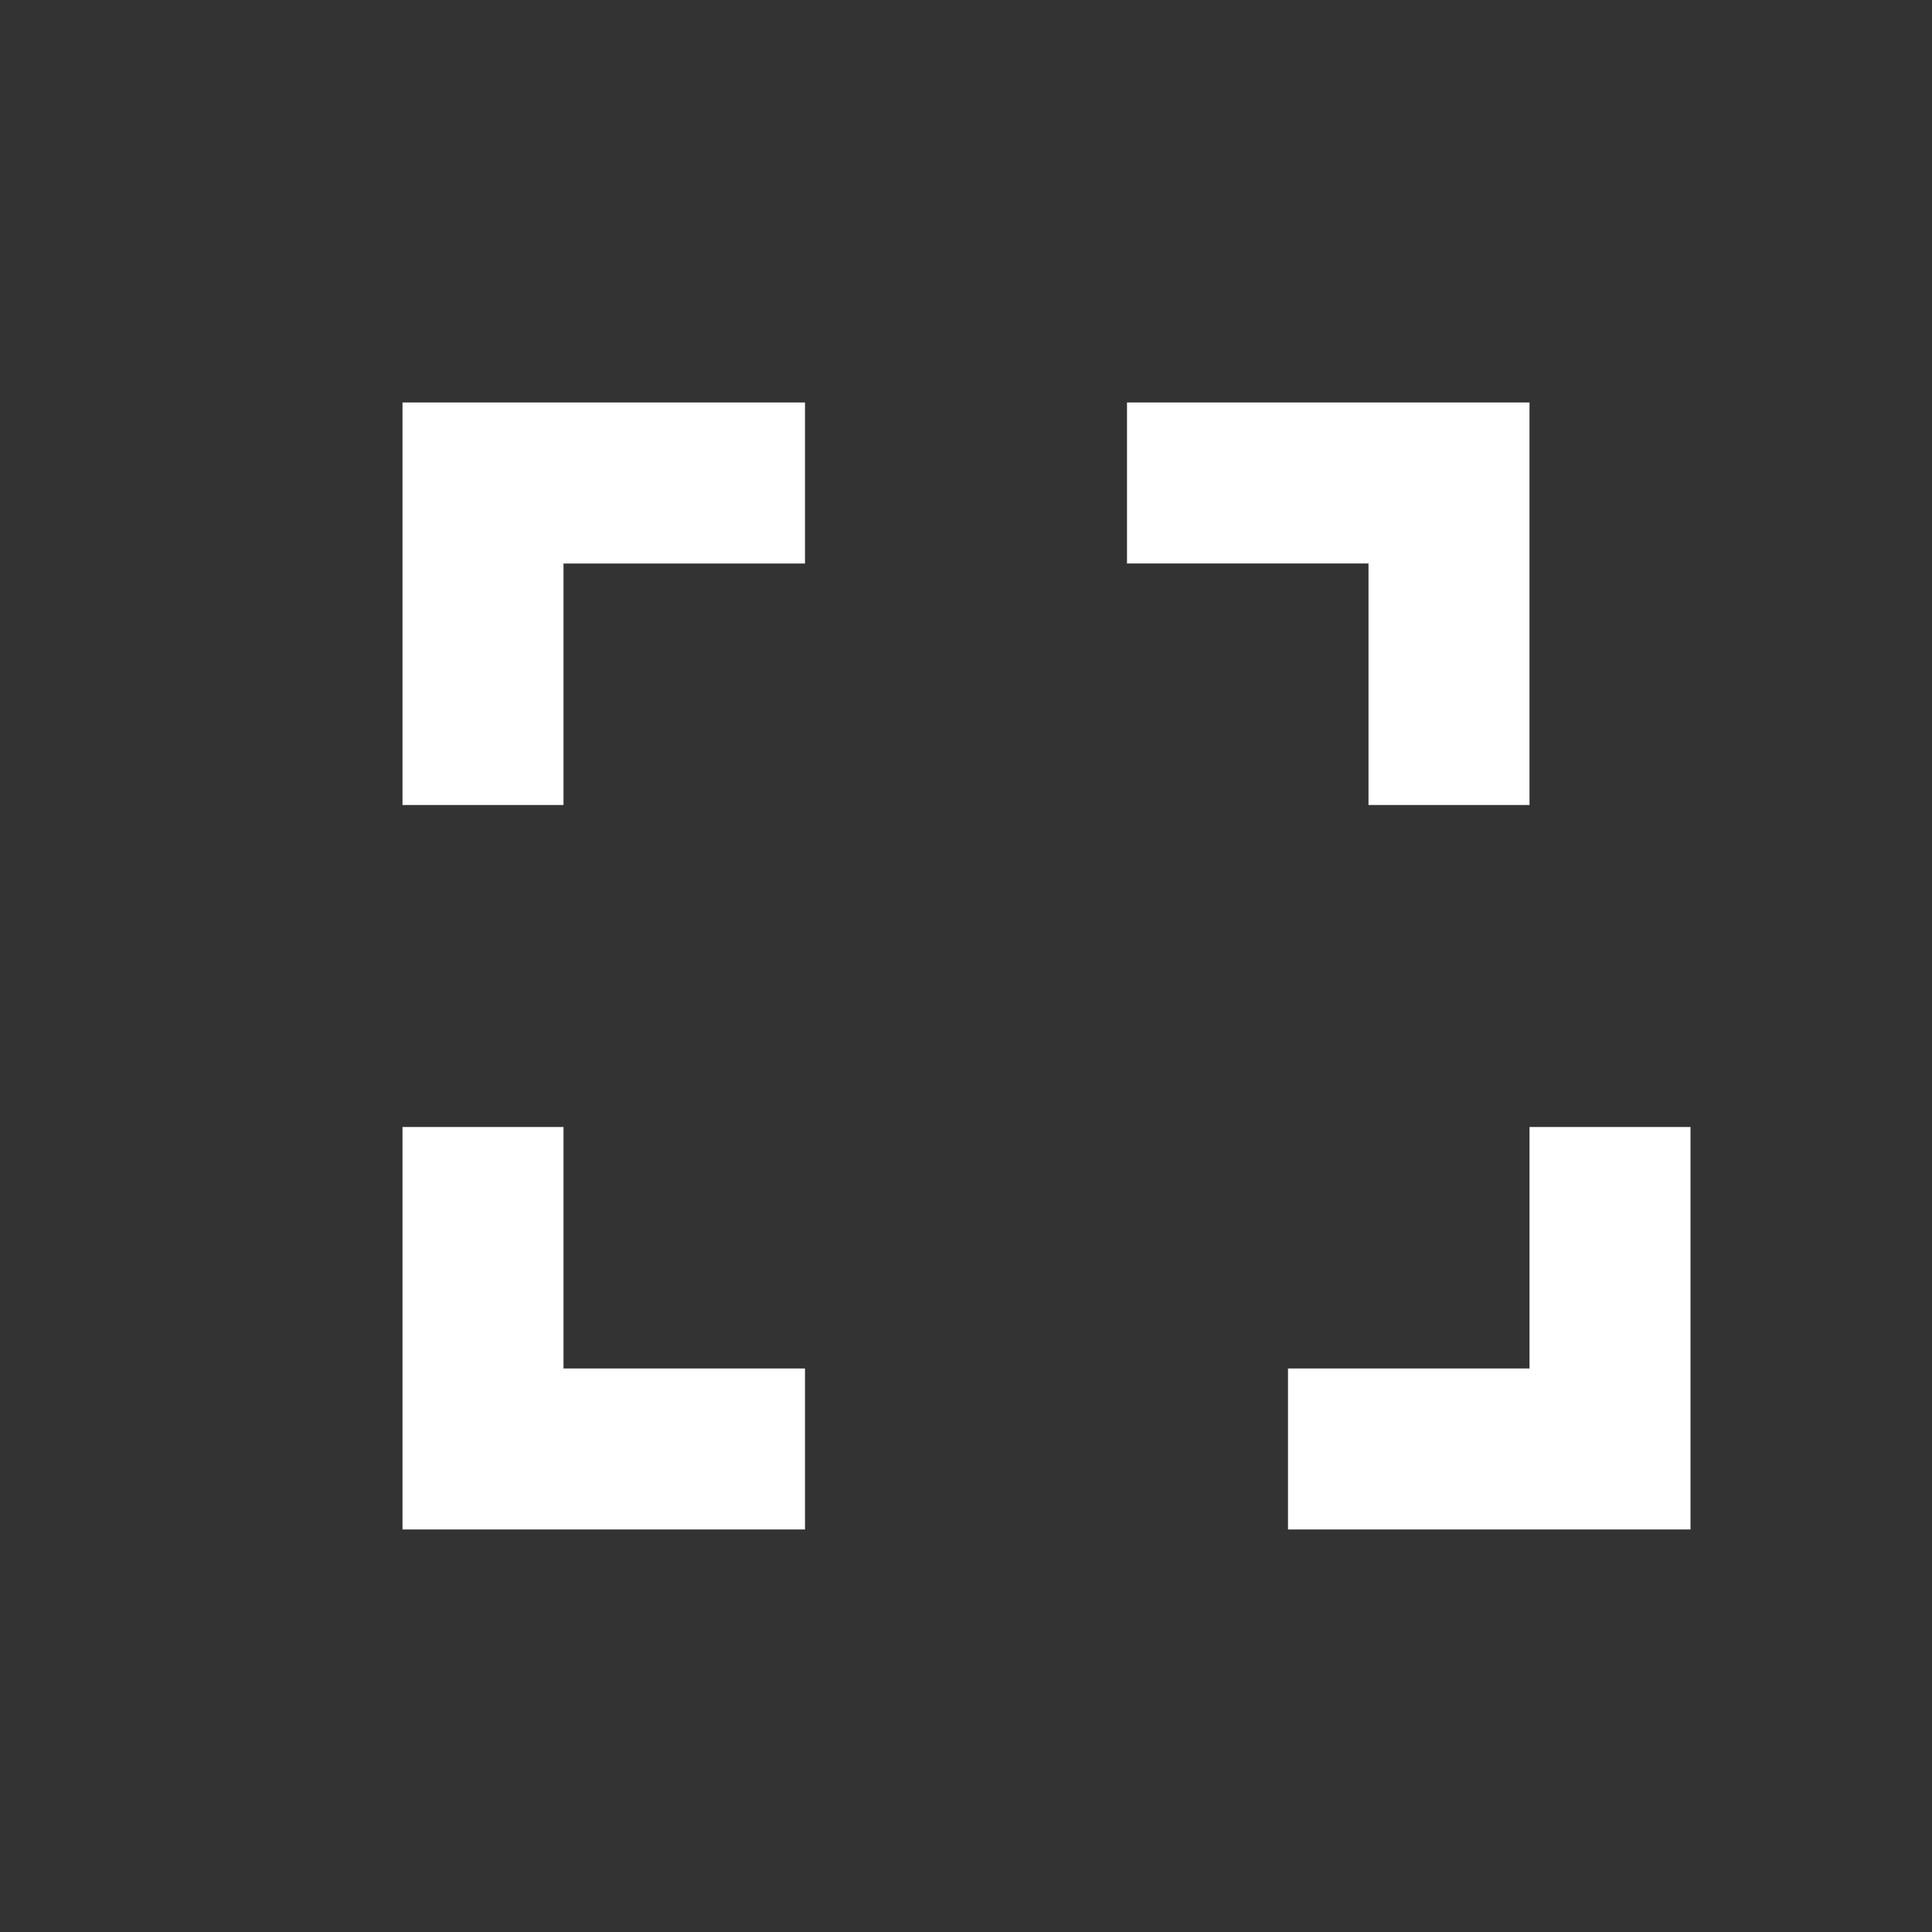 <svg viewBox="0 0 24 24" fill="white" xmlns="http://www.w3.org/2000/svg">
  <rect x="0" y="0" width="24" height="24" fill="#333333" stroke="none"/>
  <path d="M7 14H5v5h5v-2H7v-3zm12 3h-3v2h5v-5h-2v3zM7 7h3V5H5v5h2V7zm10 0v3h2V5h-5v2h3z"></path>
</svg>
